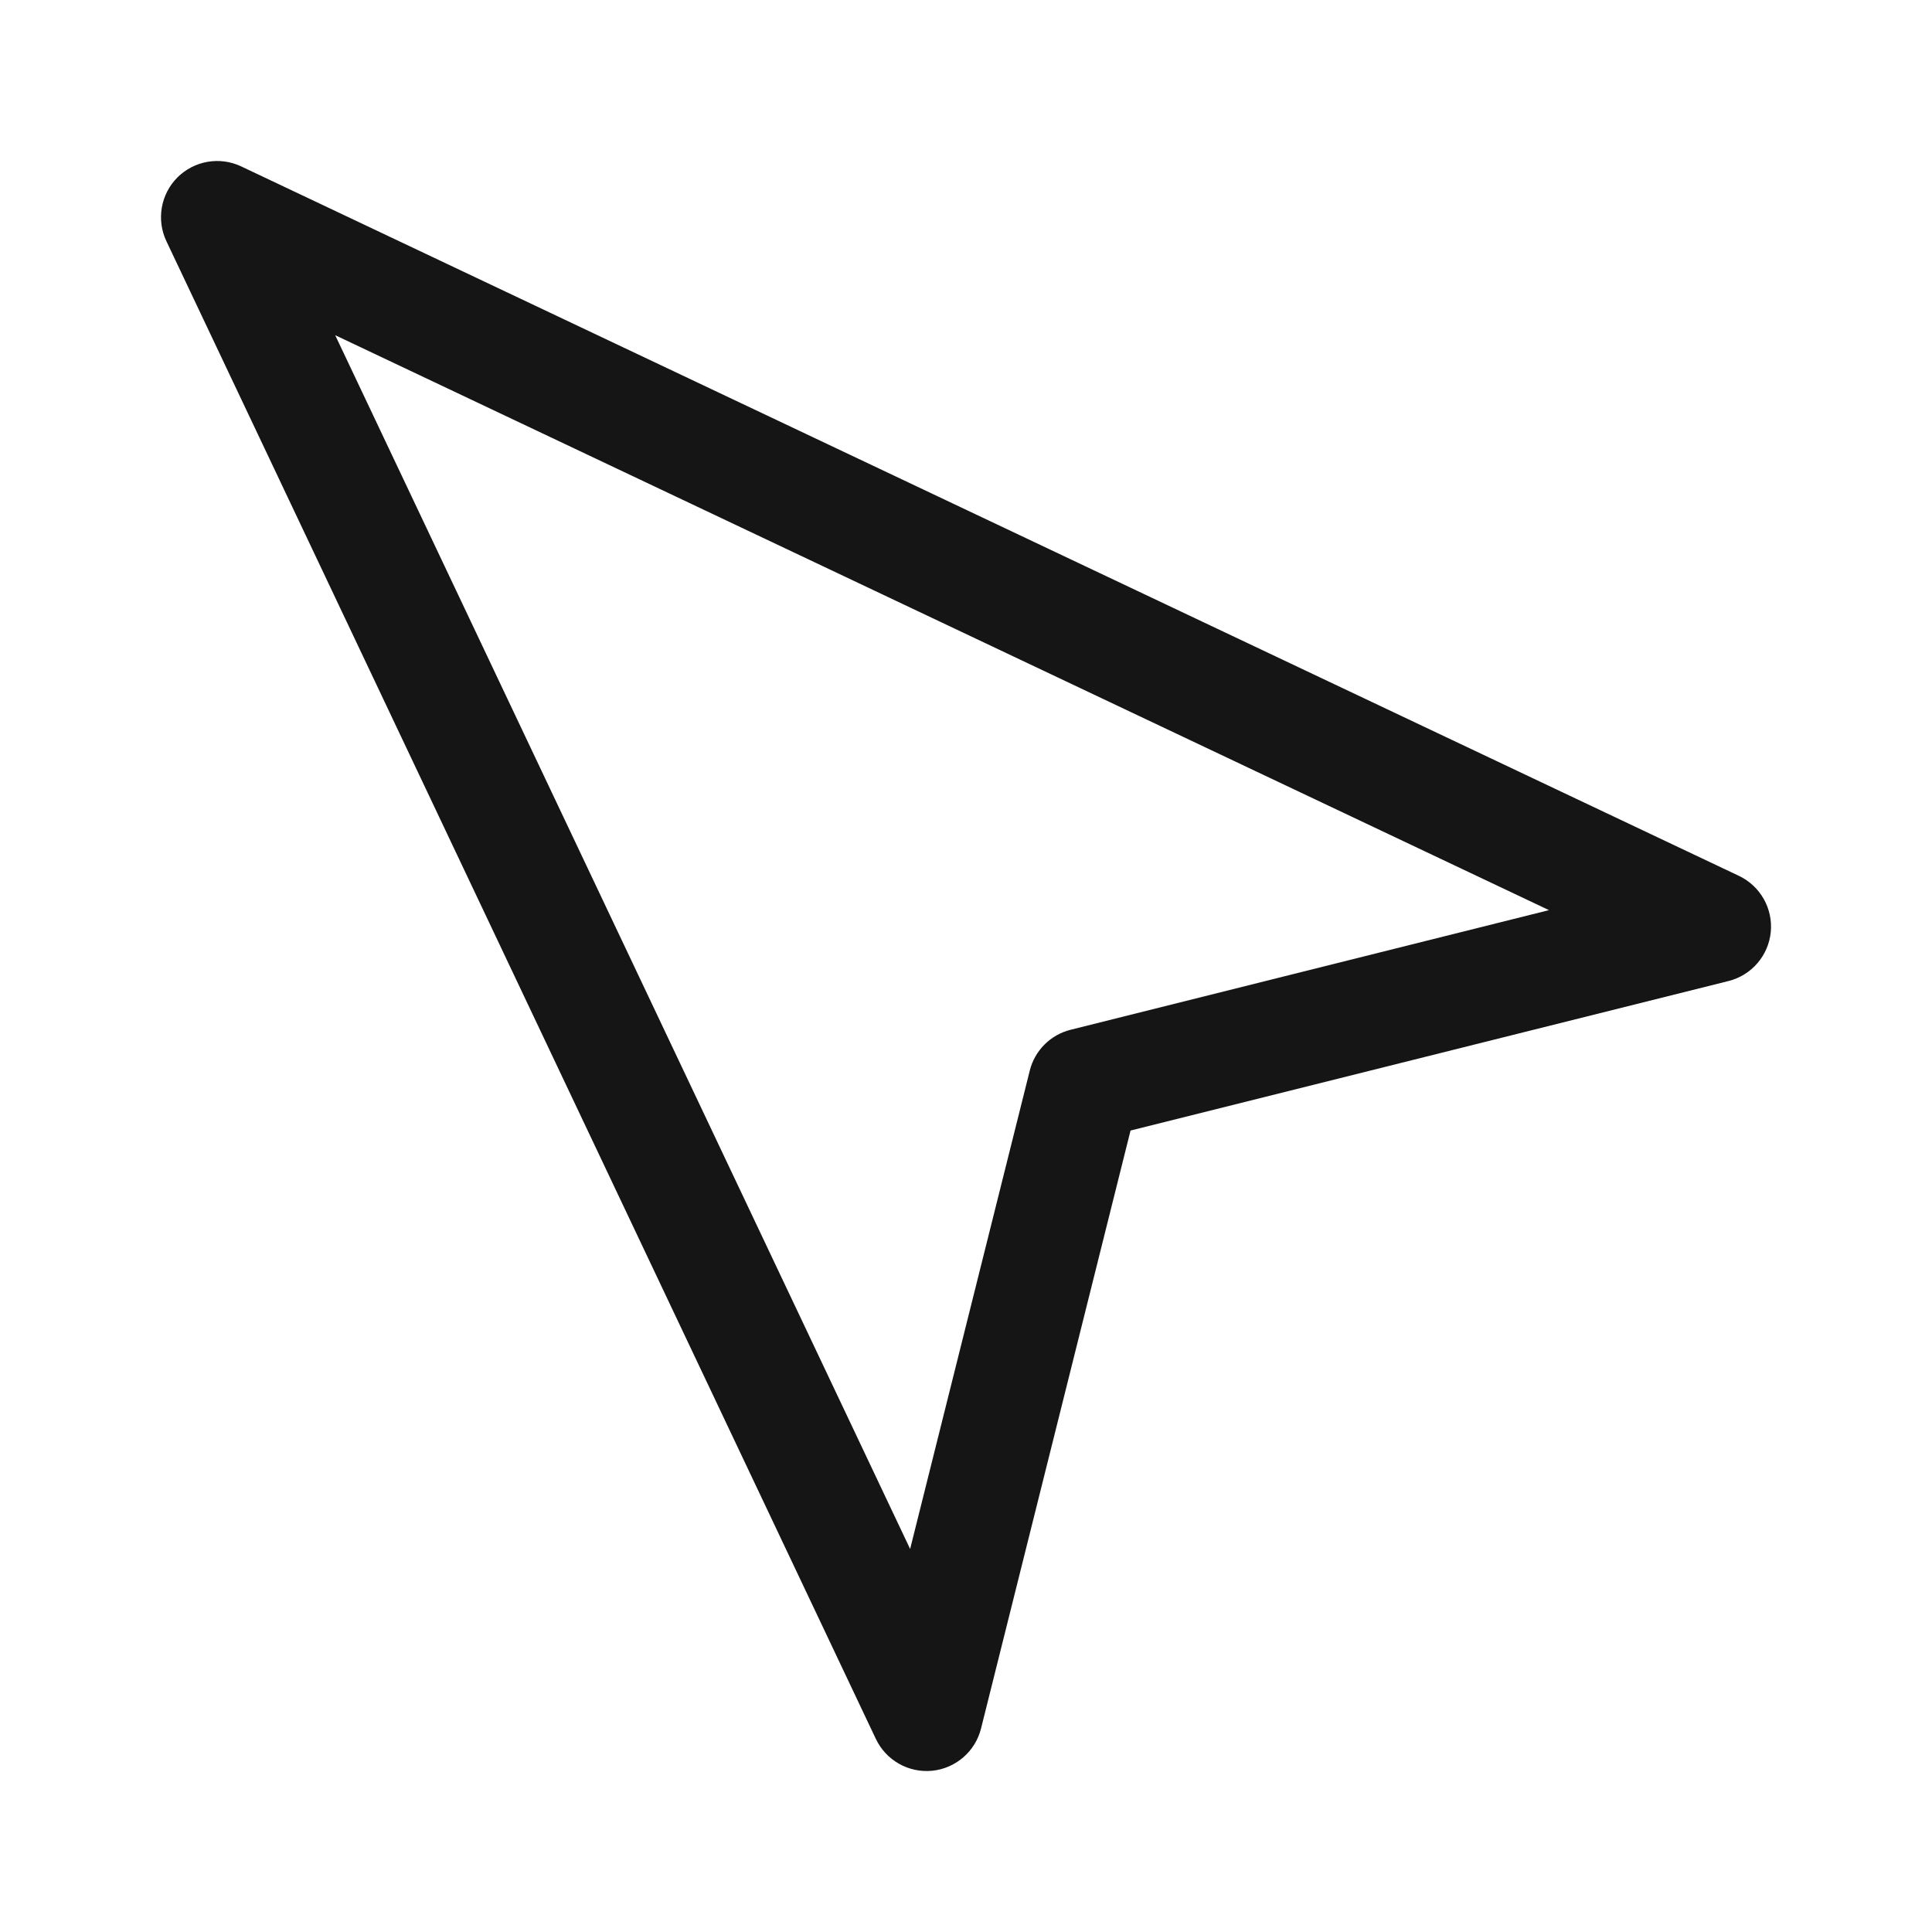 <svg width="24" height="24" viewBox="0 0 24 24" fill="none" xmlns="http://www.w3.org/2000/svg">
<path fill-rule="evenodd" clip-rule="evenodd" d="M2.204 2.204C1.996 2.413 1.941 2.73 2.067 2.996L10.88 21.601C11.006 21.867 11.286 22.026 11.579 21.997C11.872 21.968 12.116 21.757 12.187 21.471L14.044 14.044L21.471 12.187C21.757 12.116 21.968 11.872 21.997 11.579C22.026 11.286 21.867 11.006 21.601 10.88L2.996 2.067C2.73 1.941 2.413 1.996 2.204 2.204ZM19.242 11.306L13.3 12.792C13.05 12.854 12.854 13.05 12.792 13.3L11.306 19.242L4.164 4.164L19.242 11.306Z" fill="#151515"/>
</svg>
